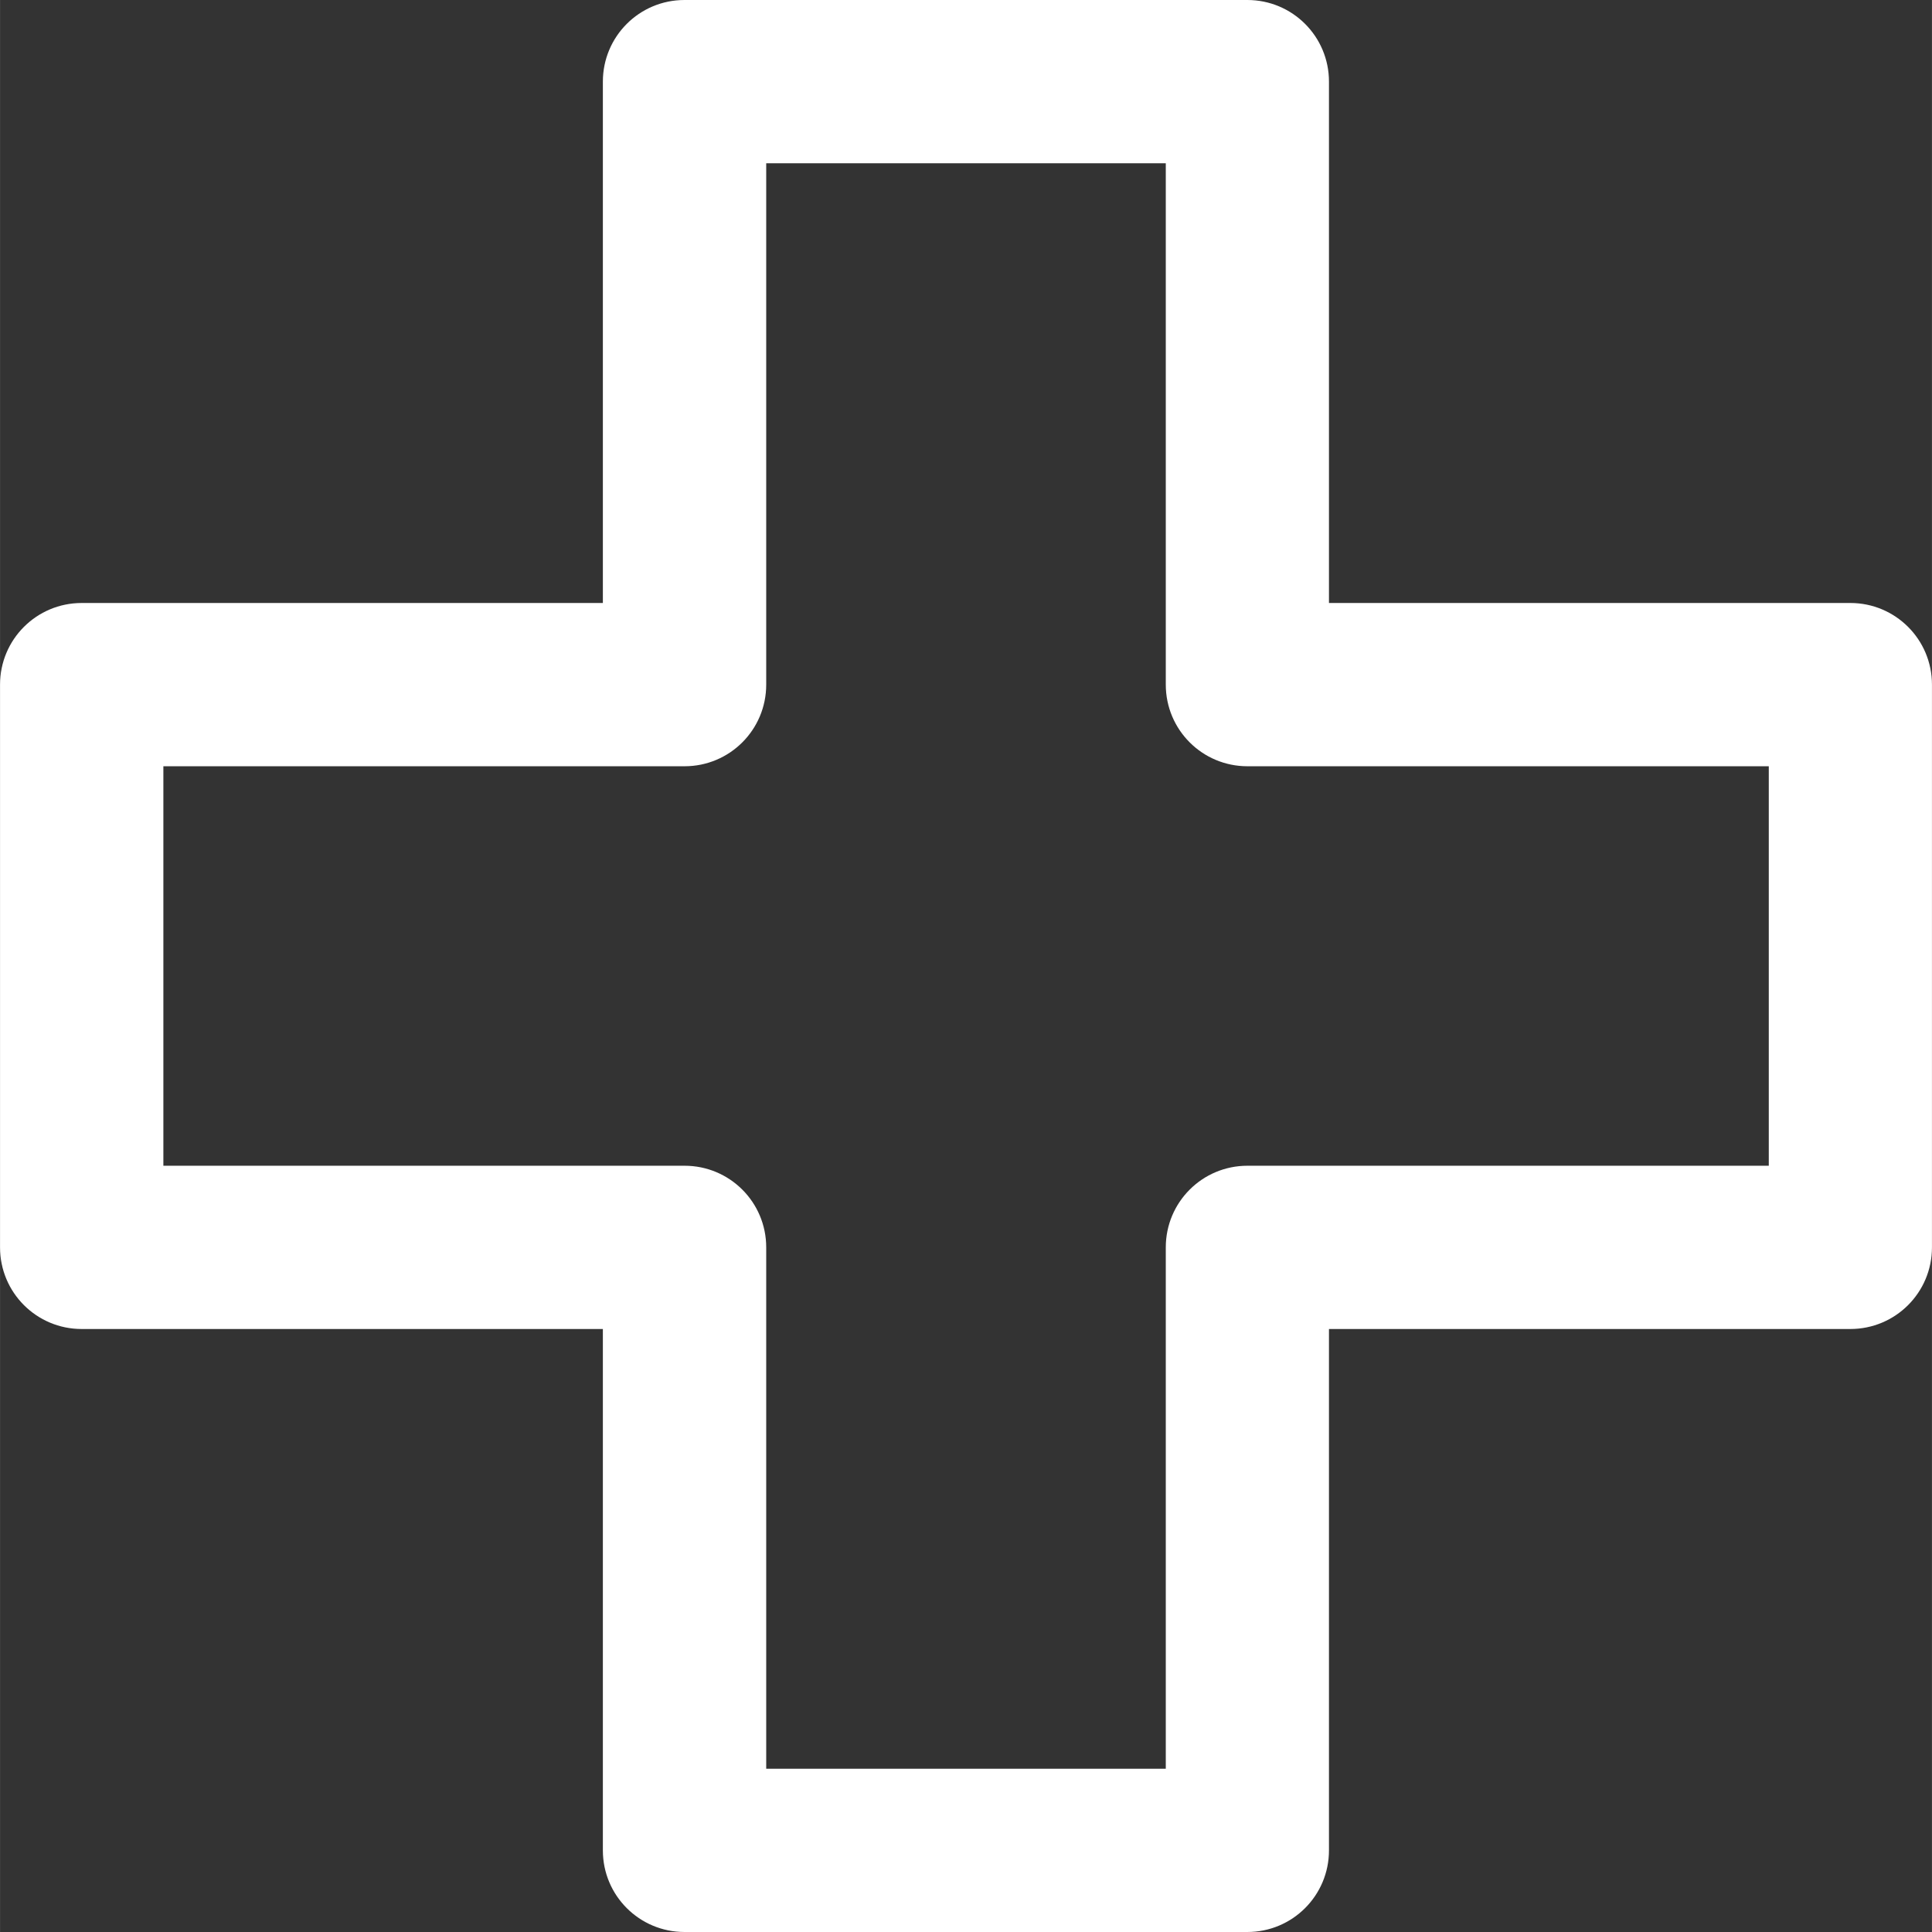 <svg height='300px' width='300px'  fill="#495057" xmlns:dc="http://purl.org/dc/elements/1.1/" xmlns:cc="http://creativecommons.org/ns#" xmlns:rdf="http://www.w3.org/1999/02/22-rdf-syntax-ns#" xmlns:svg="http://www.w3.org/2000/svg" xmlns="http://www.w3.org/2000/svg" xmlns:sodipodi="http://sodipodi.sourceforge.net/DTD/sodipodi-0.dtd" xmlns:inkscape="http://www.inkscape.org/namespaces/inkscape" version="1.1" x="0px" y="0px" viewBox="0 0 739.76 739.787" enable-background="new 0 0 2000 2000" xml:space="preserve"><rect x="0" y="0" width="739.76" height="739.787" fill="#333333" stroke="none"/><path style="fill:#FFFFFF" d="M 262.09,0 C 244.805,0 230.833,13.972 230.833,31.257 l 0,199.636 -199.573,0 C 13.974,230.893 0,244.866 0,262.151 l 0,215.485 c 0,17.285 13.974,31.257 31.26,31.257 l 199.573,0 0,199.64 c 0,17.285 13.972,31.254 31.257,31.254 l 215.519,0 c 17.285,0 31.257,-13.969 31.257,-31.254 l 0,-199.64 199.637,0 c 17.285,0 31.257,-13.972 31.257,-31.257 l 0,-215.485 c 0,-17.285 -13.972,-31.258 -31.257,-31.258 l -199.637,0 0,-199.636 C 508.866,13.972 494.894,0 477.609,0 l -215.519,0 z m 31.29,62.512 153.002,0 0,199.639 c 0,17.285 13.972,31.257 31.257,31.257 l 199.638,0 0,152.971 -199.638,0 c -17.285,0 -31.257,13.972 -31.257,31.257 l 0,199.64 -153.002,0 0,-199.64 c 0,-17.285 -13.972,-31.257 -31.257,-31.257 l -199.579,0 0,-152.971 199.579,0 c 17.285,0 31.257,-13.972 31.257,-31.257 l 0,-199.639 z" fill="#000000"></path></svg>